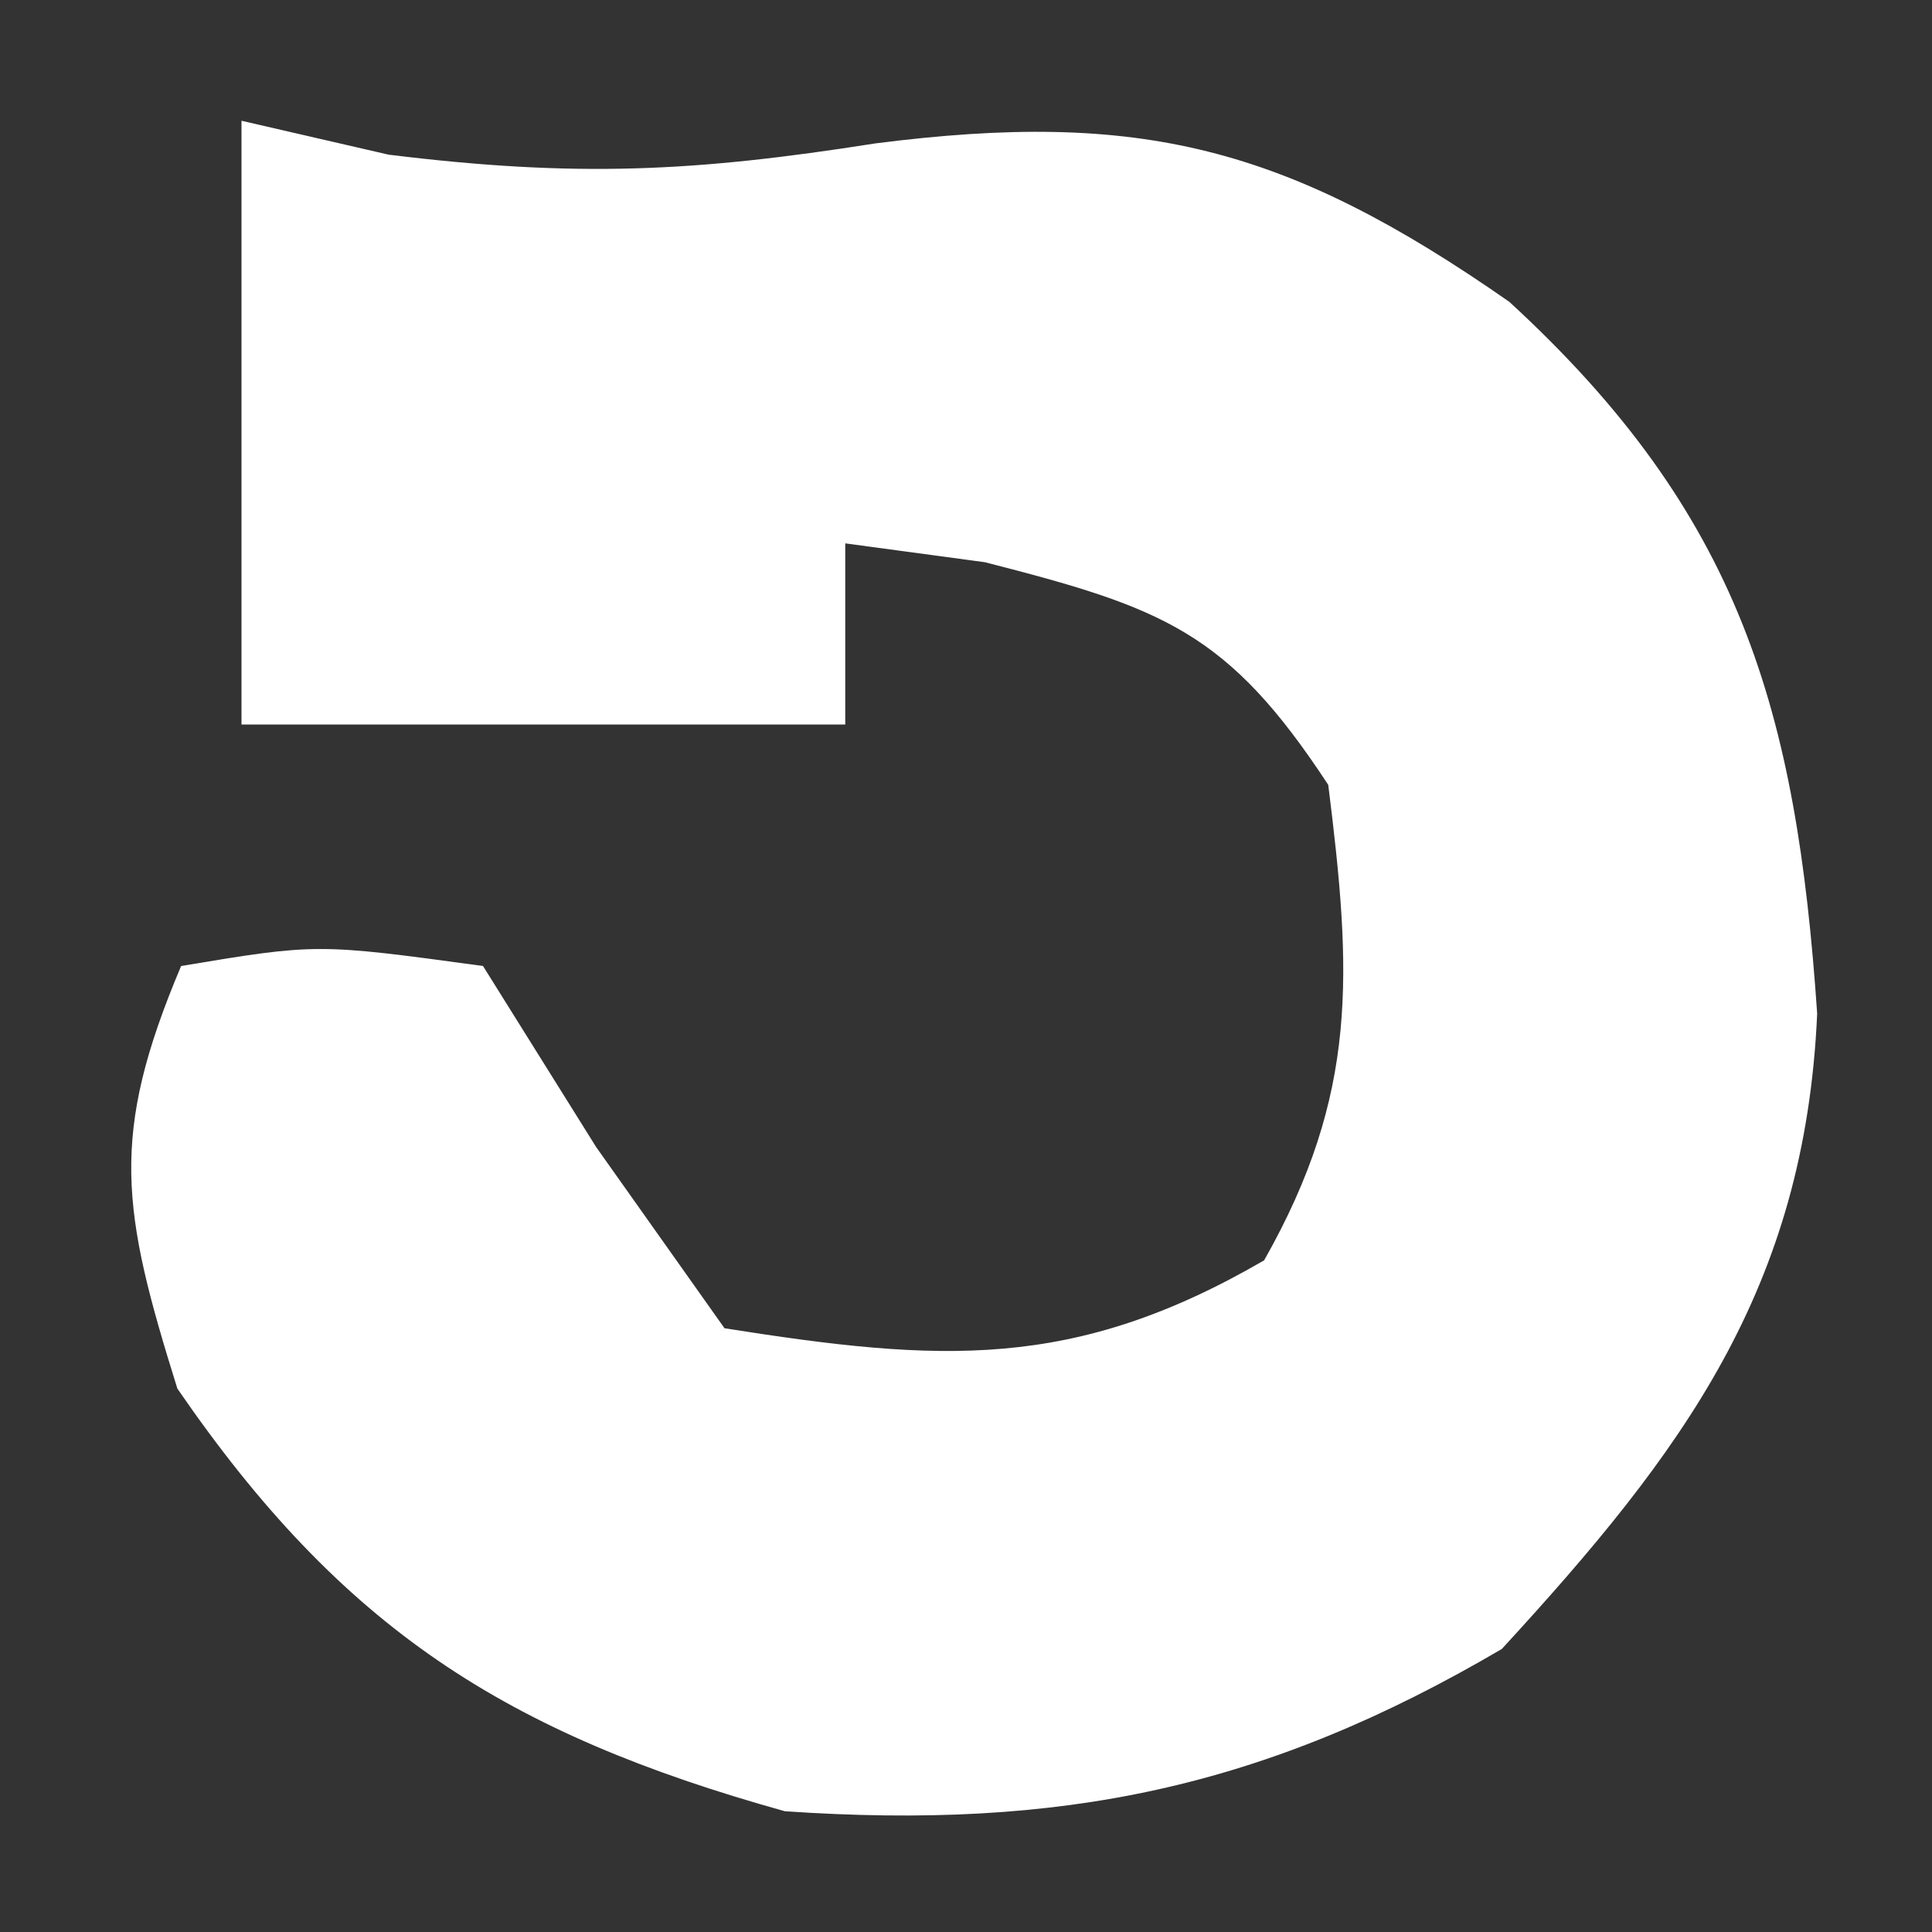 <?xml version="1.0" encoding="UTF-8"?>
<svg version="1.1" xmlns="http://www.w3.org/2000/svg" width="32" height="32">
<rect width="100%" height="100%" fill="#333333" stroke="none"/>
<path d="M0 0 C0.804 0.186 1.609 0.371 2.438 0.562 C5.538 0.943 7.489 0.849 10.5 0.375 C14.873 -0.184 17.298 0.417 21 3 C24.829 6.518 25.755 9.757 26.098 14.789 C25.896 19.348 23.871 22.053 20.875 25.312 C16.929 27.629 13.563 28.311 9 28 C4.368 26.707 1.67 24.975 -1.062 21 C-1.99 18.033 -2.191 16.816 -1 14 C1.25 13.625 1.25 13.625 4 14 C4.619 14.99 5.237 15.98 5.875 17 C6.576 17.99 7.277 18.98 8 20 C11.566 20.563 13.775 20.712 16.938 18.875 C18.504 16.11 18.39 14.118 18 11 C16.337 8.462 15.266 8.068 12.312 7.312 C11.549 7.209 10.786 7.106 10 7 C10 7.99 10 8.98 10 10 C6.7 10 3.4 10 0 10 C0 6.7 0 3.4 0 0 Z " fill="#FFFFFF" transform="translate(4,2)"/>
</svg>
